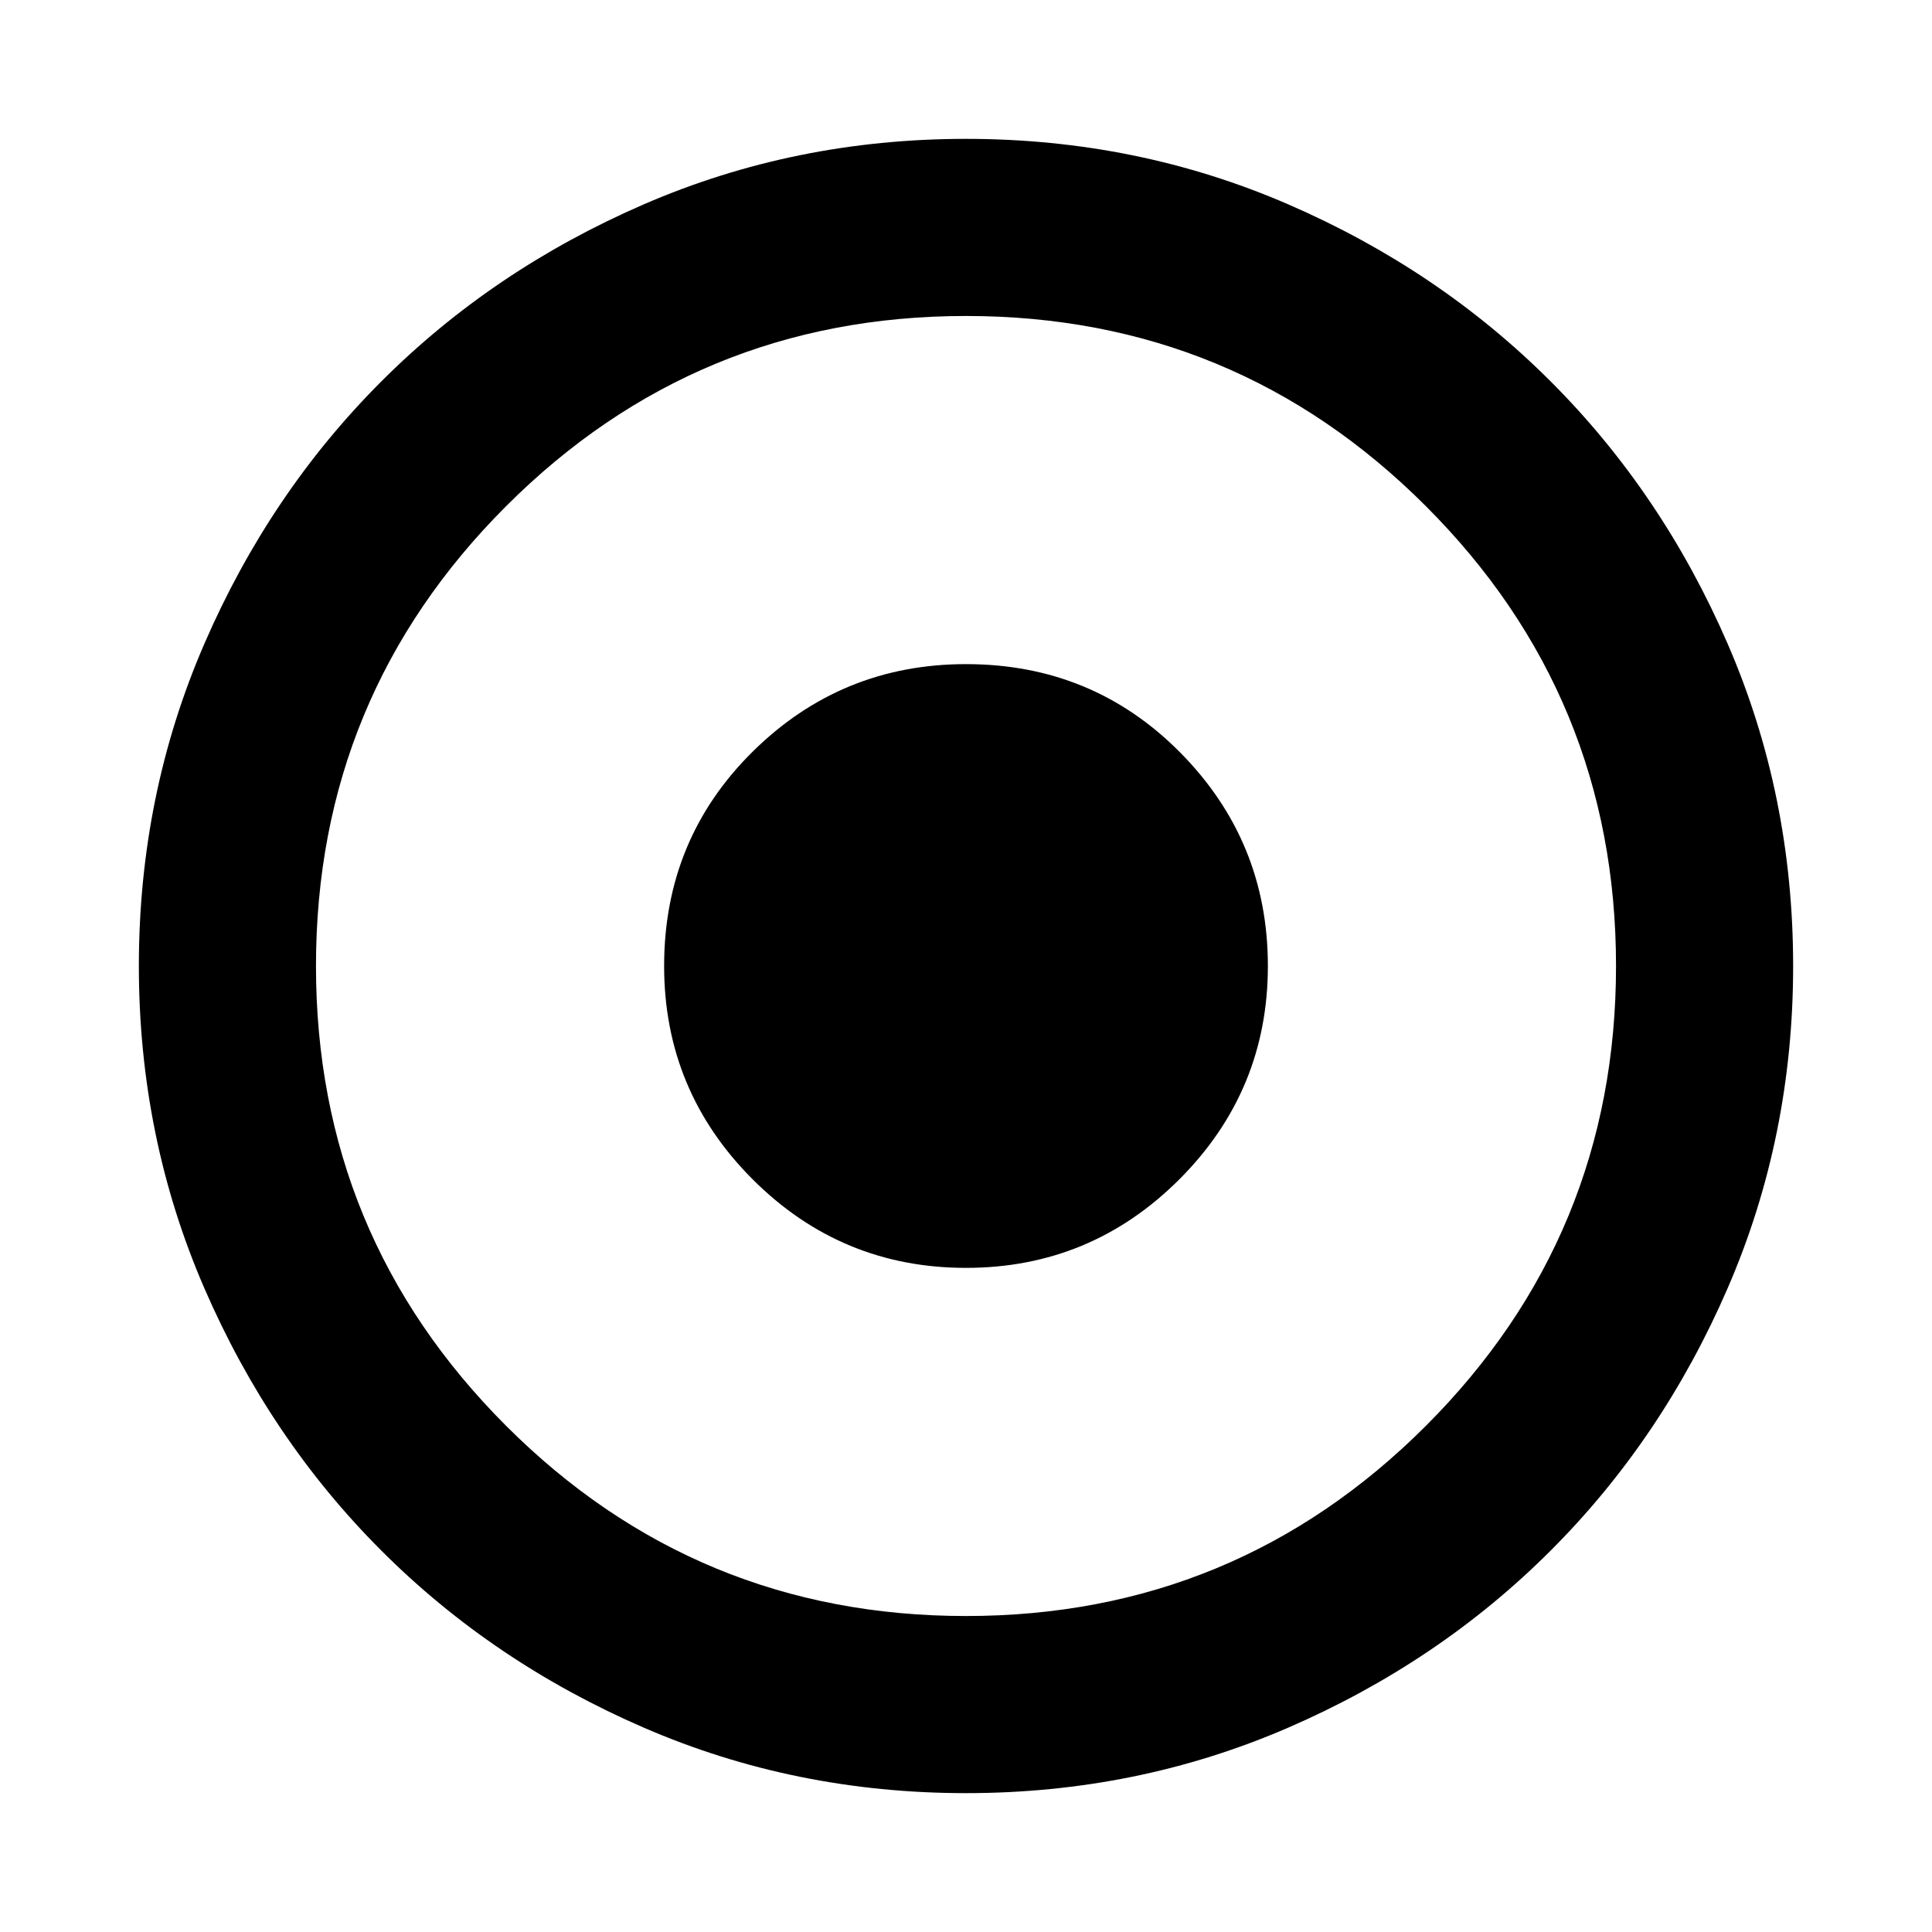 <svg xmlns="http://www.w3.org/2000/svg" height="40" width="40"><path d="M20 37.125q-3.542 0-6.667-1.354t-5.437-3.667q-2.313-2.312-3.667-5.437Q2.875 23.542 2.875 20t1.354-6.667q1.354-3.125 3.667-5.437 2.312-2.313 5.437-3.667Q16.458 2.875 20 2.875t6.667 1.354q3.125 1.354 5.437 3.667 2.313 2.312 3.667 5.437 1.354 3.125 1.354 6.667t-1.354 6.667q-1.354 3.125-3.667 5.437-2.312 2.313-5.437 3.667-3.125 1.354-6.667 1.354Zm0-3.667q5.583 0 9.521-3.937 3.937-3.938 3.937-9.521t-3.937-9.521Q25.583 6.542 20 6.542t-9.521 3.937Q6.542 14.417 6.542 20t3.937 9.521q3.938 3.937 9.521 3.937Zm0-7.208q-2.583 0-4.417-1.833Q13.75 22.583 13.75 20q0-2.625 1.833-4.438Q17.417 13.75 20 13.75q2.625 0 4.438 1.833Q26.25 17.417 26.25 20q0 2.583-1.833 4.417Q22.583 26.25 20 26.25Z"/></svg>